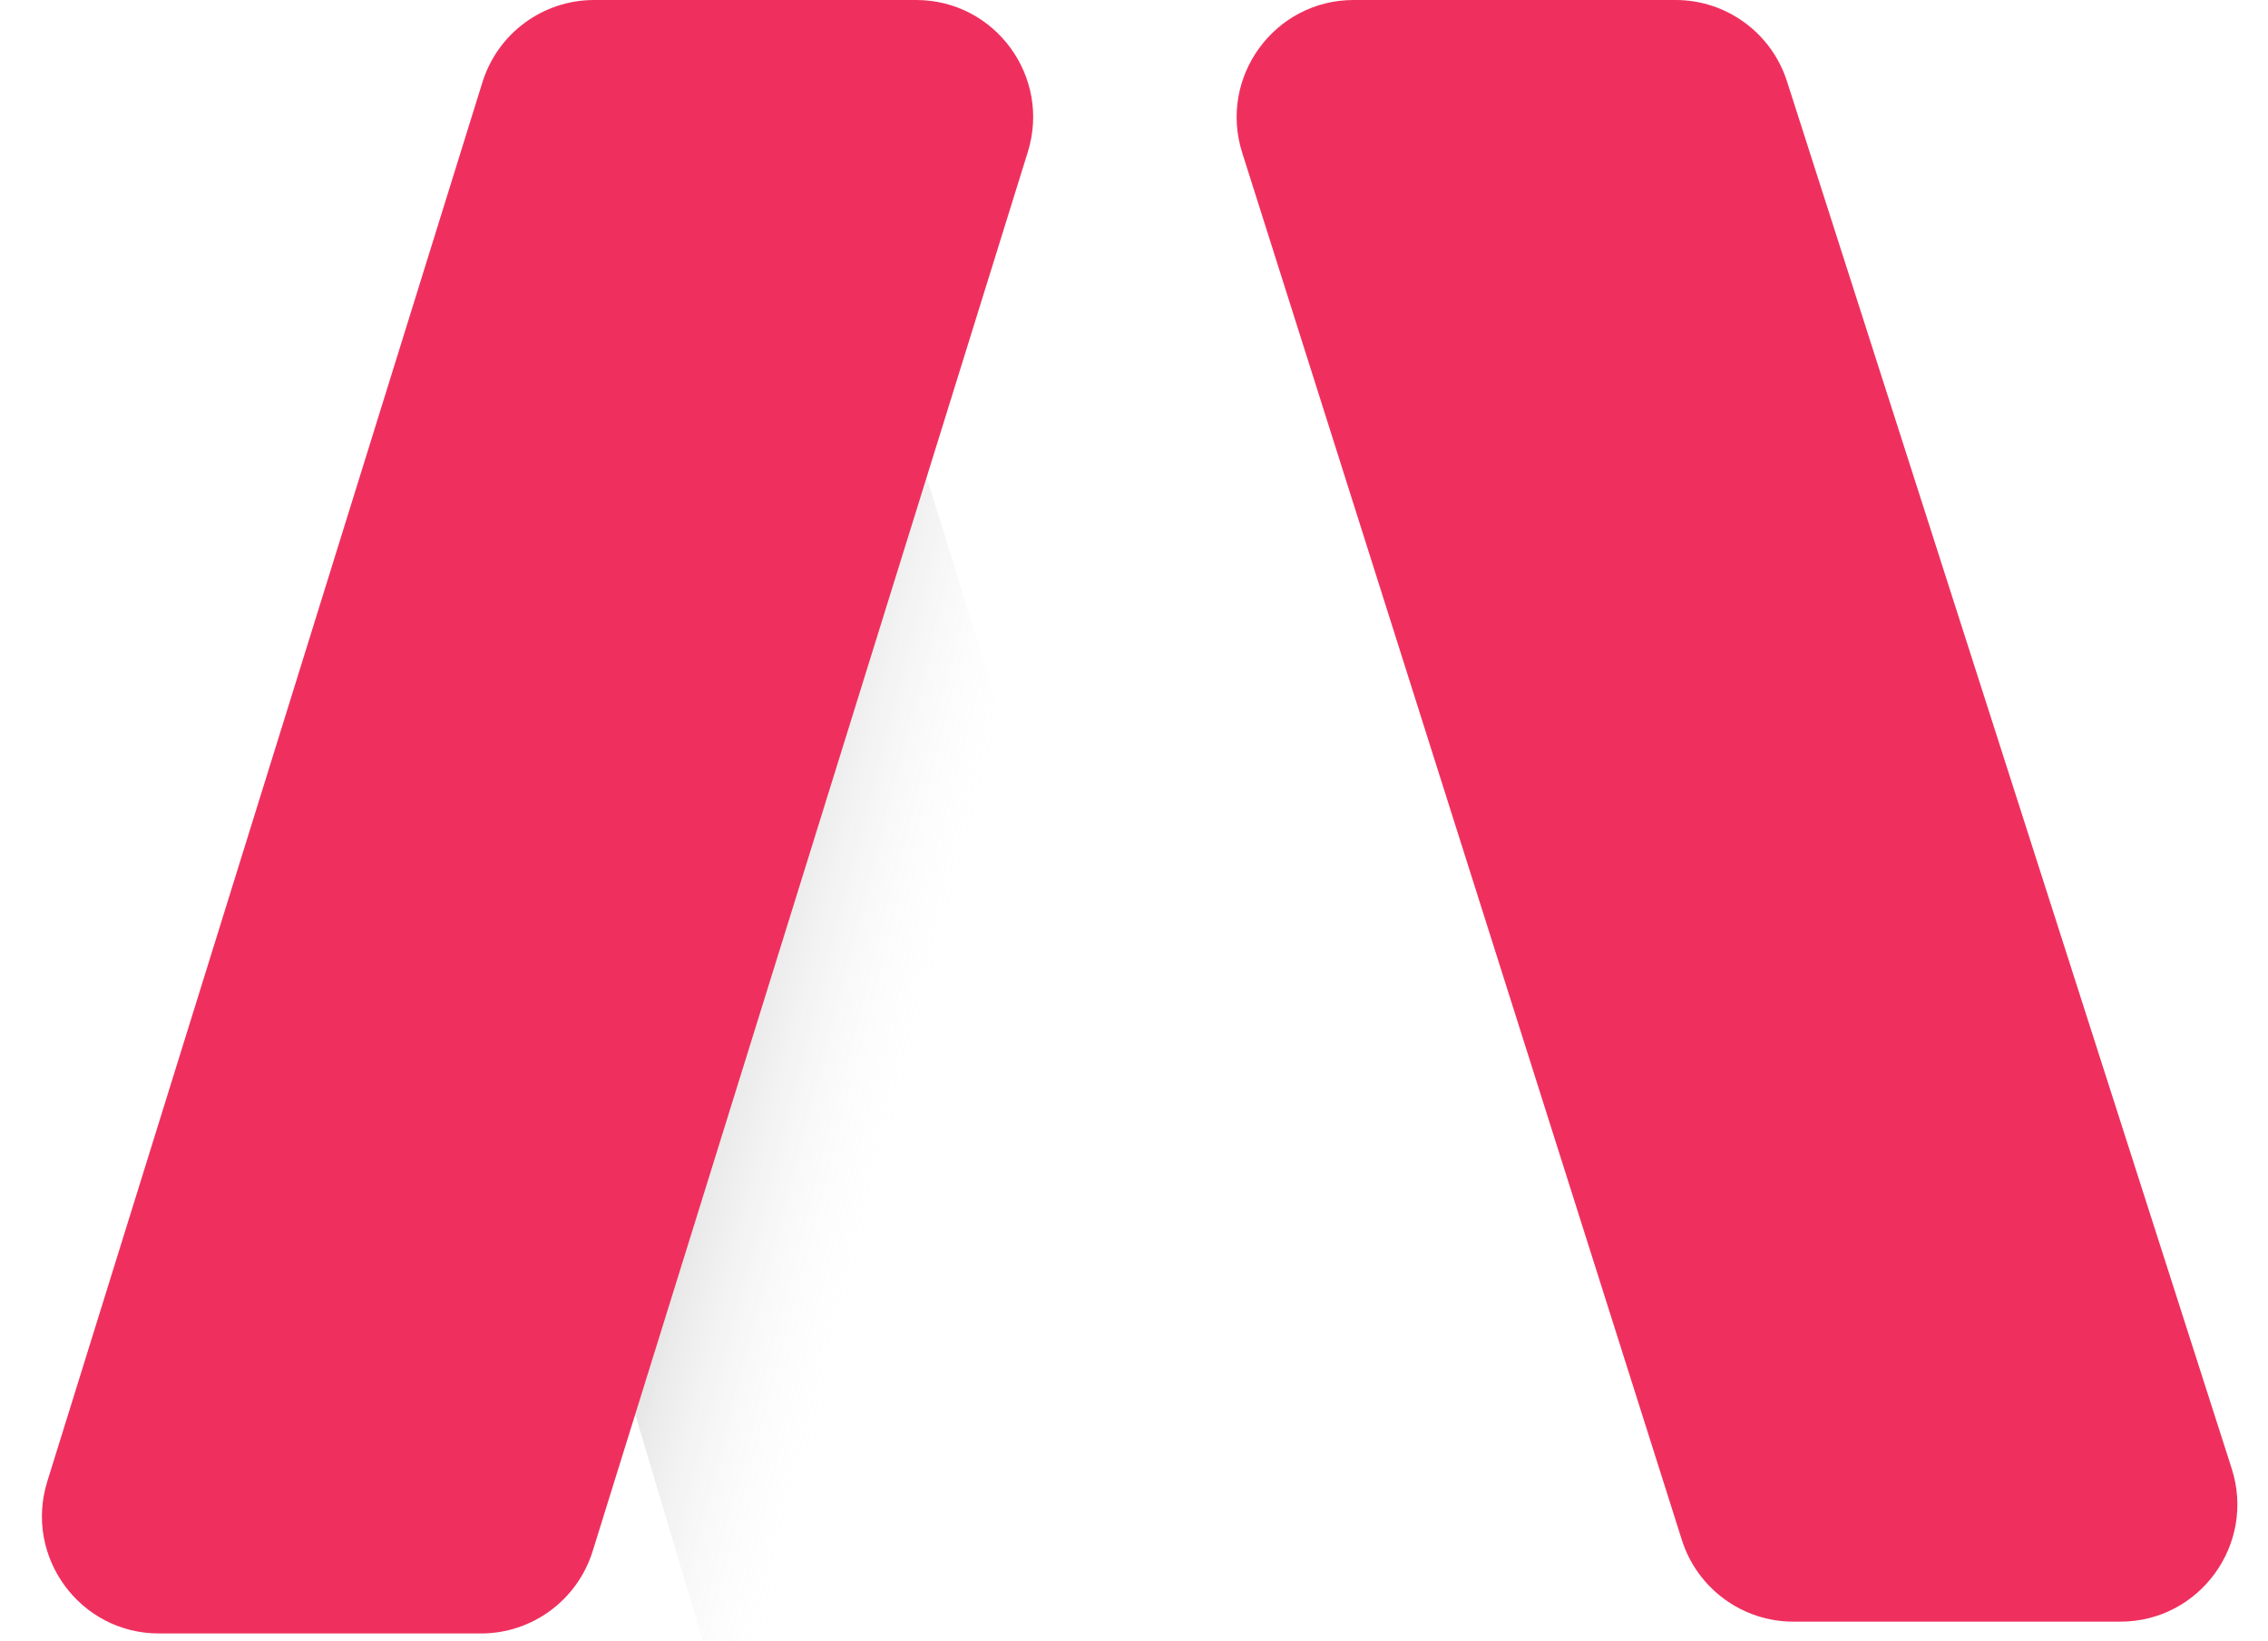 <svg width="47" height="34" viewBox="0 0 47 34" fill="none" xmlns="http://www.w3.org/2000/svg">
<path d="M37.032 1.686L46.248 30.436C46.75 32.004 45.583 33.608 43.94 33.608H37.163C36.107 33.608 35.173 32.922 34.853 31.914L25.742 3.164C25.246 1.598 26.413 0 28.052 0H34.724C35.777 0 36.71 0.681 37.032 1.686Z" fill="#EF305E"/>
<g filter="url(#filter0_d_2436_3)">
<path d="M28.206 22.95L21.708 2.094C21.32 0.848 20.168 0 18.866 0C17.28 0 15.973 1.245 15.892 2.831L15.099 18.42C15.071 18.974 15.138 19.528 15.297 20.059L18.824 31.875C19.131 32.903 20.075 33.608 21.146 33.608H24.425C25.48 33.608 26.414 32.924 26.735 31.917L28.193 27.334C28.646 25.909 28.651 24.378 28.206 22.95Z" fill="white"/>
<path d="M28.206 22.95L21.708 2.094C21.32 0.848 20.168 0 18.866 0C17.28 0 15.973 1.245 15.892 2.831L15.099 18.42C15.071 18.974 15.138 19.528 15.297 20.059L18.824 31.875C19.131 32.903 20.075 33.608 21.146 33.608H24.425C25.48 33.608 26.414 32.924 26.735 31.917L28.193 27.334C28.646 25.909 28.651 24.378 28.206 22.95Z" fill="url(#paint0_linear_2436_3)"/>
</g>
<path d="M12.311 0H18.985C20.62 0 21.786 1.588 21.299 3.151L12.282 32.147C11.967 33.161 11.029 33.853 9.968 33.853H3.294C1.66 33.853 0.494 32.265 0.98 30.702L9.997 1.706C10.313 0.691 11.25 0 12.311 0Z" fill="#EF305E"/>
<defs>
<filter id="filter0_d_2436_3" x="11.093" y="0" width="17.443" height="36.608" filterUnits="userSpaceOnUse" color-interpolation-filters="sRGB">
<feFlood flood-opacity="0" result="BackgroundImageFix"/>
<feColorMatrix in="SourceAlpha" type="matrix" values="0 0 0 0 0 0 0 0 0 0 0 0 0 0 0 0 0 0 127 0" result="hardAlpha"/>
<feOffset dx="-4" dy="3"/>
<feComposite in2="hardAlpha" operator="out"/>
<feColorMatrix type="matrix" values="0 0 0 0 0.904 0 0 0 0 0.893 0 0 0 0 0.893 0 0 0 0.4 0"/>
<feBlend mode="normal" in2="BackgroundImageFix" result="effect1_dropShadow_2436_3"/>
<feBlend mode="normal" in="SourceGraphic" in2="effect1_dropShadow_2436_3" result="shape"/>
</filter>
<linearGradient id="paint0_linear_2436_3" x1="17.573" y1="14.875" x2="24.543" y2="16.69" gradientUnits="userSpaceOnUse">
<stop stop-opacity="0.25"/>
<stop offset="0.911" stop-color="white" stop-opacity="0"/>
</linearGradient>
</defs>
</svg>

